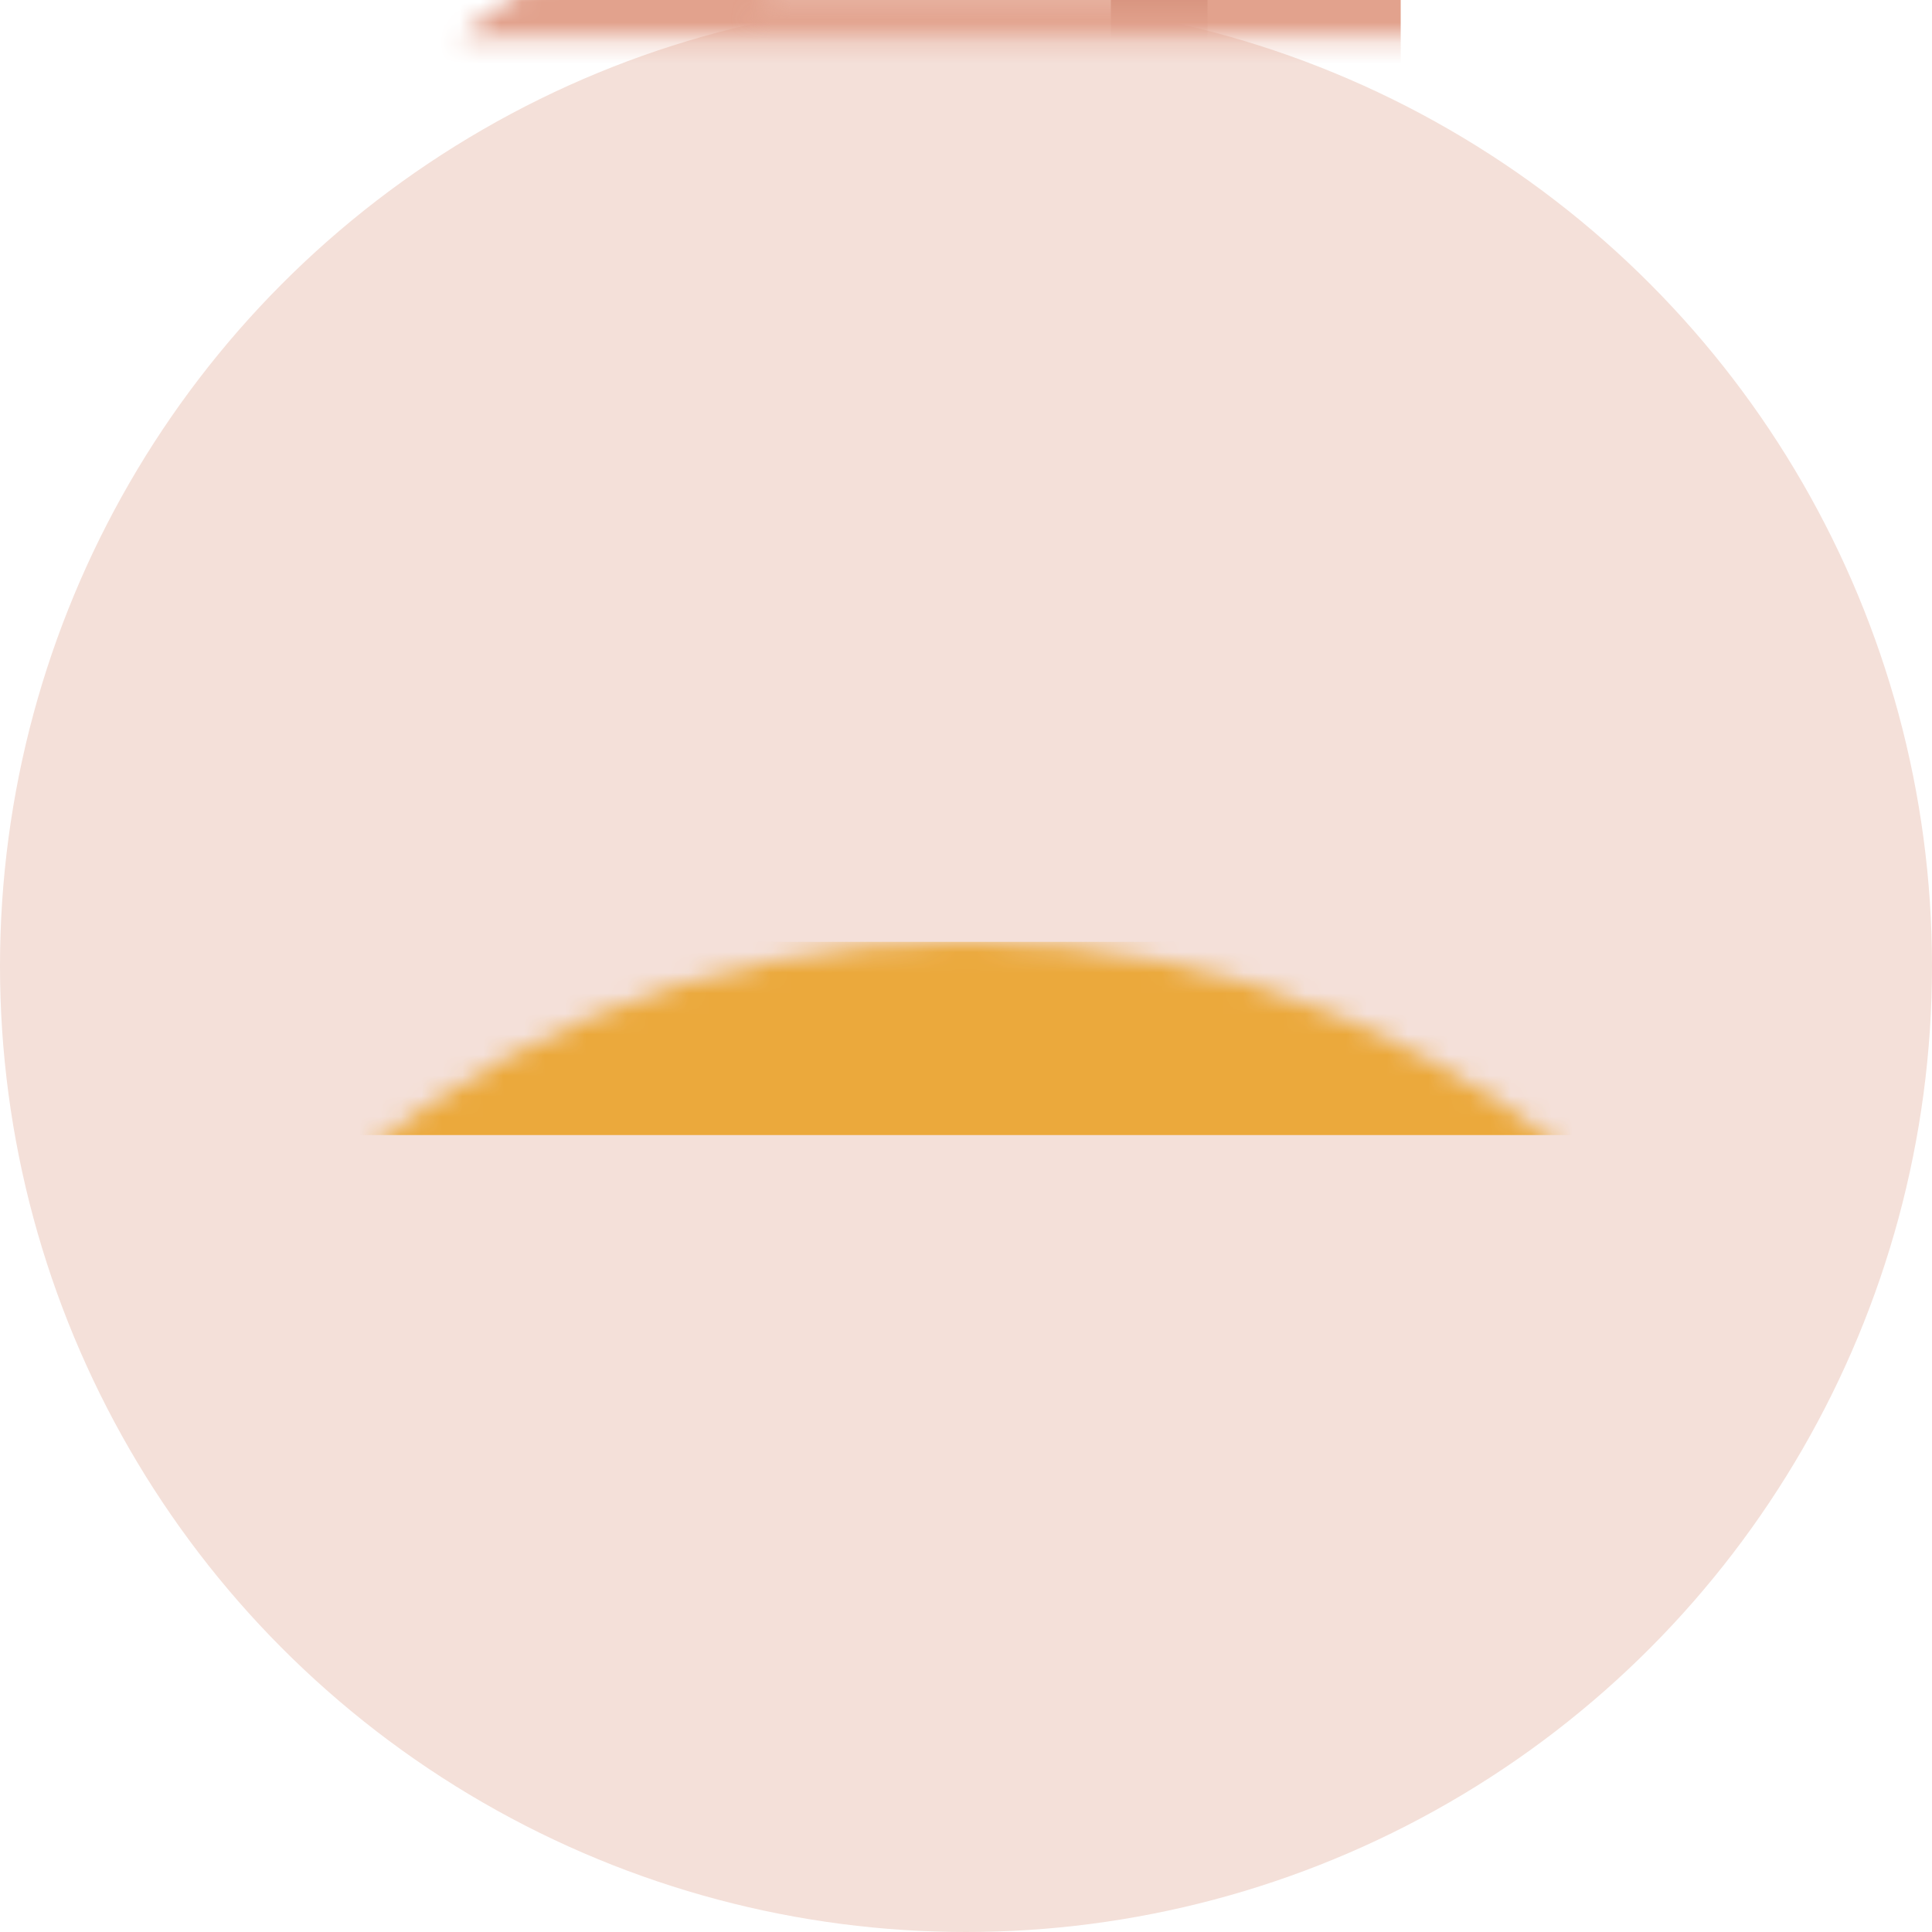 <?xml version="1.0" encoding="UTF-8"?>
<svg width="94px" height="94px" viewBox="0 0 94 94" version="1.1" xmlns="http://www.w3.org/2000/svg" xmlns:xlink="http://www.w3.org/1999/xlink">
    <!-- Generator: Sketch 52.2 (67145) - http://www.bohemiancoding.com/sketch -->
    <title>Path 30 + Path 31 Copy 6 + Path 31 Copy 7 + Path 31 Copy 8 + Path 29 + Path 31 + Path 31 Copy + Path 31 Copy 2 + Path 31 Copy 3 + Path 31 Copy 4 + Path 31 Copy 5 + Path 32 + Path 32 Copy + Path 32 Copy 2 Mask</title>
    <desc>Created with Sketch.</desc>
    <defs>
        <circle id="path-1" cx="47" cy="47" r="47"></circle>
    </defs>
    <g id="Page-1" stroke="none" stroke-width="1" fill="none" fill-rule="evenodd">
        <g id="切图-copy" transform="translate(-400, -1601)">
            <g id="Path-30-+-Path-31-Copy-6-+-Path-31-Copy-7-+-Path-31-Copy-8-+-Path-29-+-Path-31-+-Path-31-Copy-+-Path-31-Copy-2-+-Path-31-Copy-3-+-Path-31-Copy-4-+-Path-31-Copy-5-+-Path-32-+-Path-32-Copy-+-Path-32-Copy-2-Mask" transform="translate(400, 1601)">
                <mask id="mask-2" fill="white">
                    <use xlink:href="#path-1"></use>
                </mask>
                <use id="Mask" fill="#F4E0D9" xlink:href="#path-1"></use>
                <rect id="Rectangle-20" fill="#EBA93C" fill-rule="nonzero" mask="url(#mask-2)" x="0" y="45.825" width="94" height="9.4"></rect>
                <rect id="Rectangle-22" fill="#E2A28D" fill-rule="nonzero" mask="url(#mask-2)" x="5.875" y="-9.4" width="62.275" height="55.225"></rect>
                <rect id="Rectangle-24" stroke="#D89580" stroke-width="4.7" fill-opacity="0.304" fill="#F2D1C6" fill-rule="nonzero" mask="url(#mask-2)" x="19.975" y="-10.575" width="36.425" height="32.9"></rect>
                <g id="Group-11" mask="url(#mask-2)" fill-rule="nonzero">
                    <g transform="translate(-2, 22)">
                        <circle id="Combined-Shape" fill="#DA6C45" cx="36" cy="36" r="36"></circle>
                        <circle id="Oval-10-Copy" fill="#EB7E58" cx="36" cy="36" r="28"></circle>
                        <path d="M32.109,28.982 L32.109,4 L36.891,4 L36.891,28.982 L52.951,9.842 L56.615,12.917 L40.562,32.048 L65.16,27.71 L65.991,32.42 L41.396,36.757 L63.023,49.243 L60.632,53.385 L38.997,40.894 L47.539,64.365 L43.045,66.001 L34.5,42.522 L25.955,66.001 L21.461,64.365 L30.003,40.894 L8.368,53.385 L5.977,49.243 L27.604,36.757 L3.009,32.42 L3.84,27.71 L28.438,32.048 L12.385,12.917 L16.049,9.842 L32.109,28.982 Z M33.101,31.719 L30.964,33.512 L30.481,36.247 L31.872,38.656 L34.5,39.613 L37.128,38.656 L38.519,36.247 L38.036,33.512 L35.899,31.719 L33.101,31.719 Z" id="Rectangle-21" fill="#CA5F3A"></path>
                        <circle id="Oval-11" fill="#F3B651" cx="35" cy="35" r="12"></circle>
                        <circle id="Oval-11-Copy" fill="#E8754D" cx="34.5" cy="35.5" r="6.5"></circle>
                    </g>
                </g>
            </g>
        </g>
    </g>
</svg>